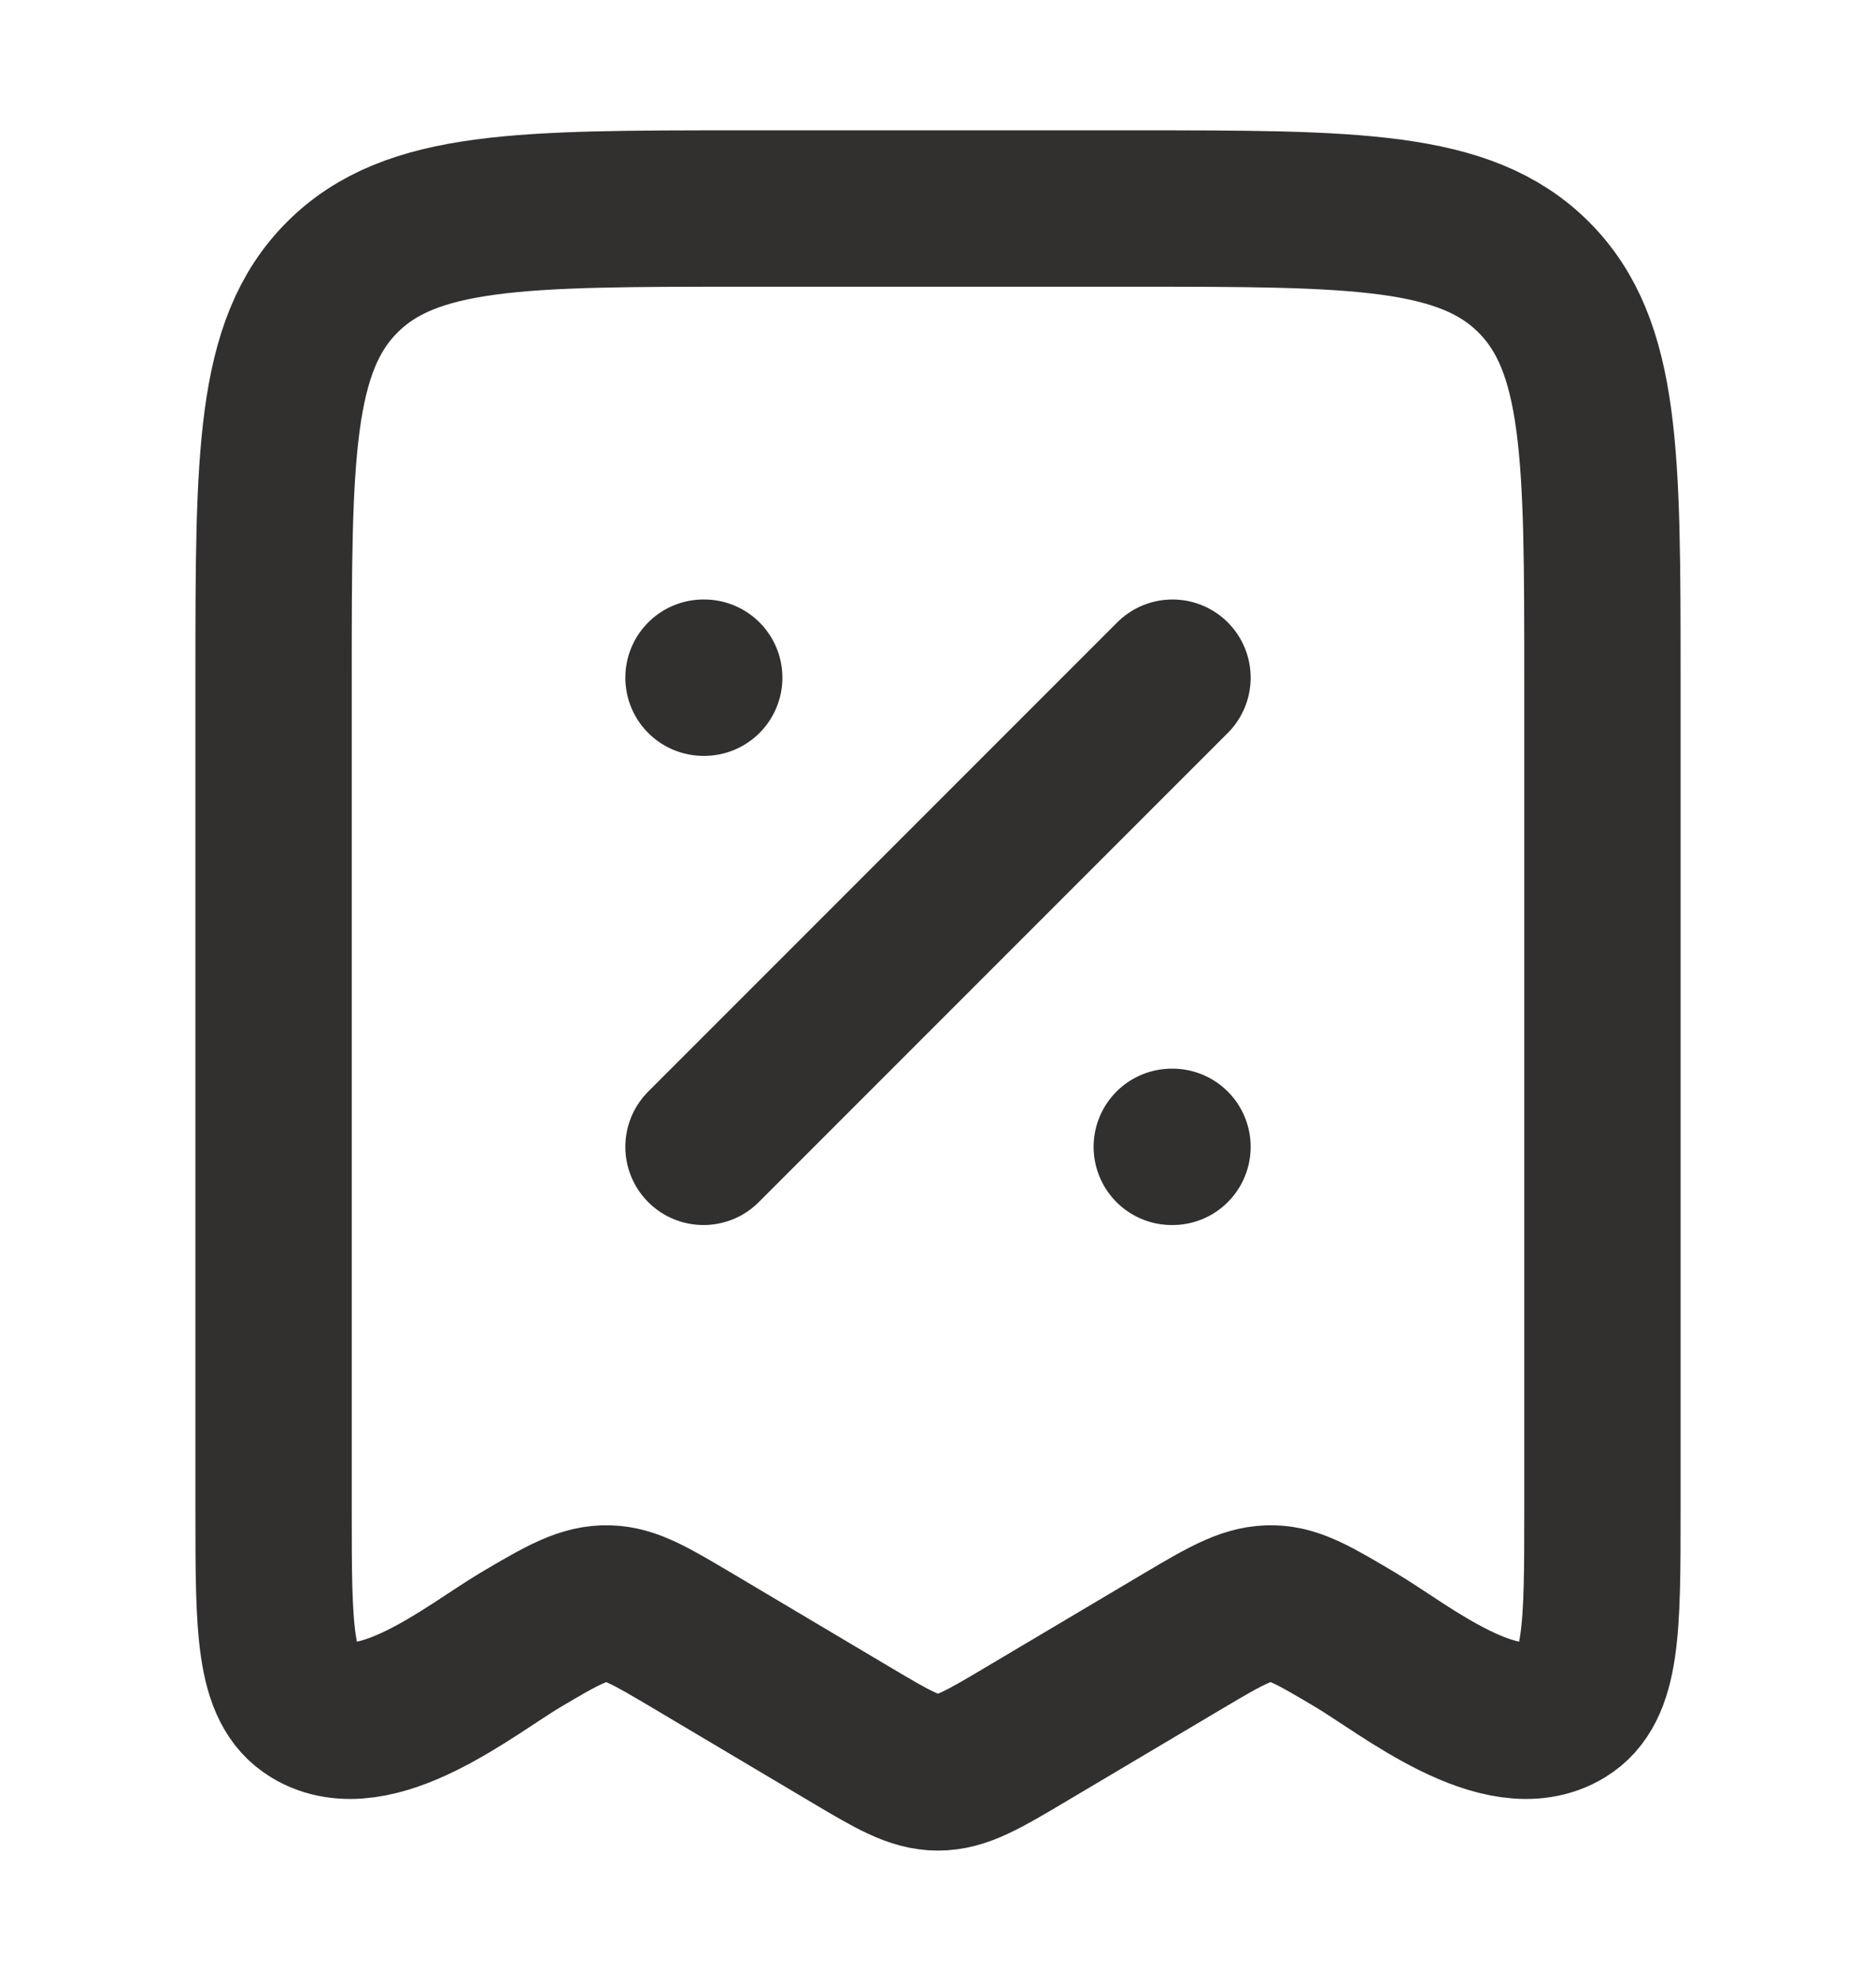 <svg width="18" height="19" viewBox="0 0 18 19" fill="none" xmlns="http://www.w3.org/2000/svg">
<path d="M11.25 6.5L6.75 11M11.25 11H11.243M6.757 6.5H6.75M8.155 16.634L6.633 15.73C6.246 15.501 6.053 15.386 5.838 15.38C5.607 15.373 5.41 15.483 4.993 15.73C4.525 16.008 3.595 16.773 2.993 16.408C2.625 16.185 2.625 15.618 2.625 14.485V6.5C2.625 4.379 2.625 3.318 3.284 2.659C3.943 2 5.004 2 7.125 2H10.875C12.996 2 14.057 2 14.716 2.659C15.375 3.318 15.375 4.379 15.375 6.5V14.485C15.375 15.618 15.375 16.185 15.008 16.408C14.405 16.773 13.475 16.008 13.007 15.73C12.621 15.501 12.428 15.386 12.214 15.38C11.981 15.373 11.785 15.483 11.368 15.73L9.845 16.634C9.434 16.878 9.229 17 9 17C8.771 17 8.566 16.878 8.155 16.634Z" stroke="#322F2F" stroke-width="1.5" stroke-linecap="round" stroke-linejoin="round"/>
</svg>
